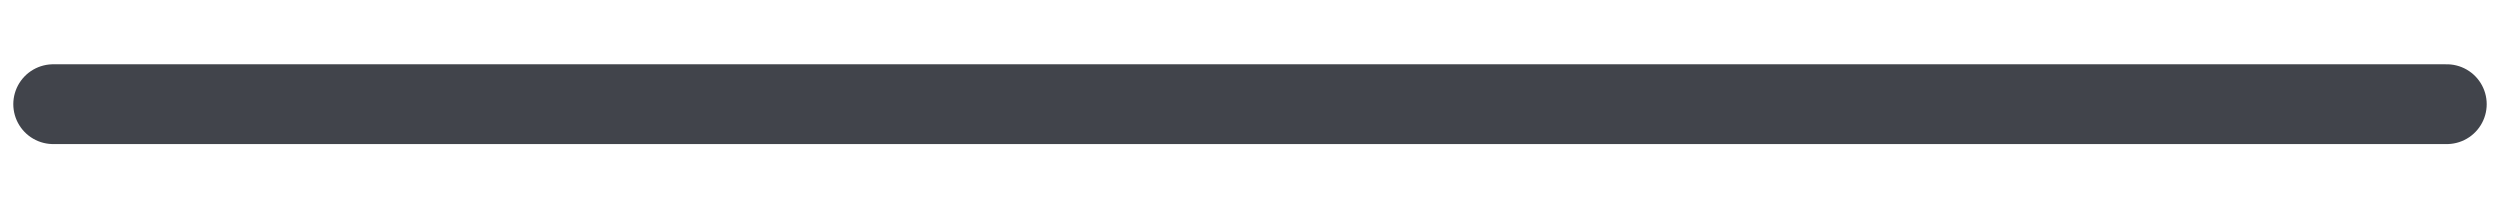 <?xml version="1.0" encoding="utf-8"?>
<!-- Generator: Adobe Illustrator 16.0.3, SVG Export Plug-In . SVG Version: 6.00 Build 0)  -->
<!DOCTYPE svg PUBLIC "-//W3C//DTD SVG 1.1//EN" "http://www.w3.org/Graphics/SVG/1.1/DTD/svg11.dtd">
<svg version="1.1" id="Layer_1" xmlns="http://www.w3.org/2000/svg" xmlns:xlink="http://www.w3.org/1999/xlink" x="0px" y="0px"
	 width="94px" height="7.833px" viewBox="0 0 94 7.833" enable-background="new 0 0 94 7.833" xml:space="preserve">
<line fill="none" stroke="#41444B" stroke-width="3" stroke-linecap="round" stroke-miterlimit="10" x1="2" y1="3.917" x2="92" y2="3.917"/>
</svg>
